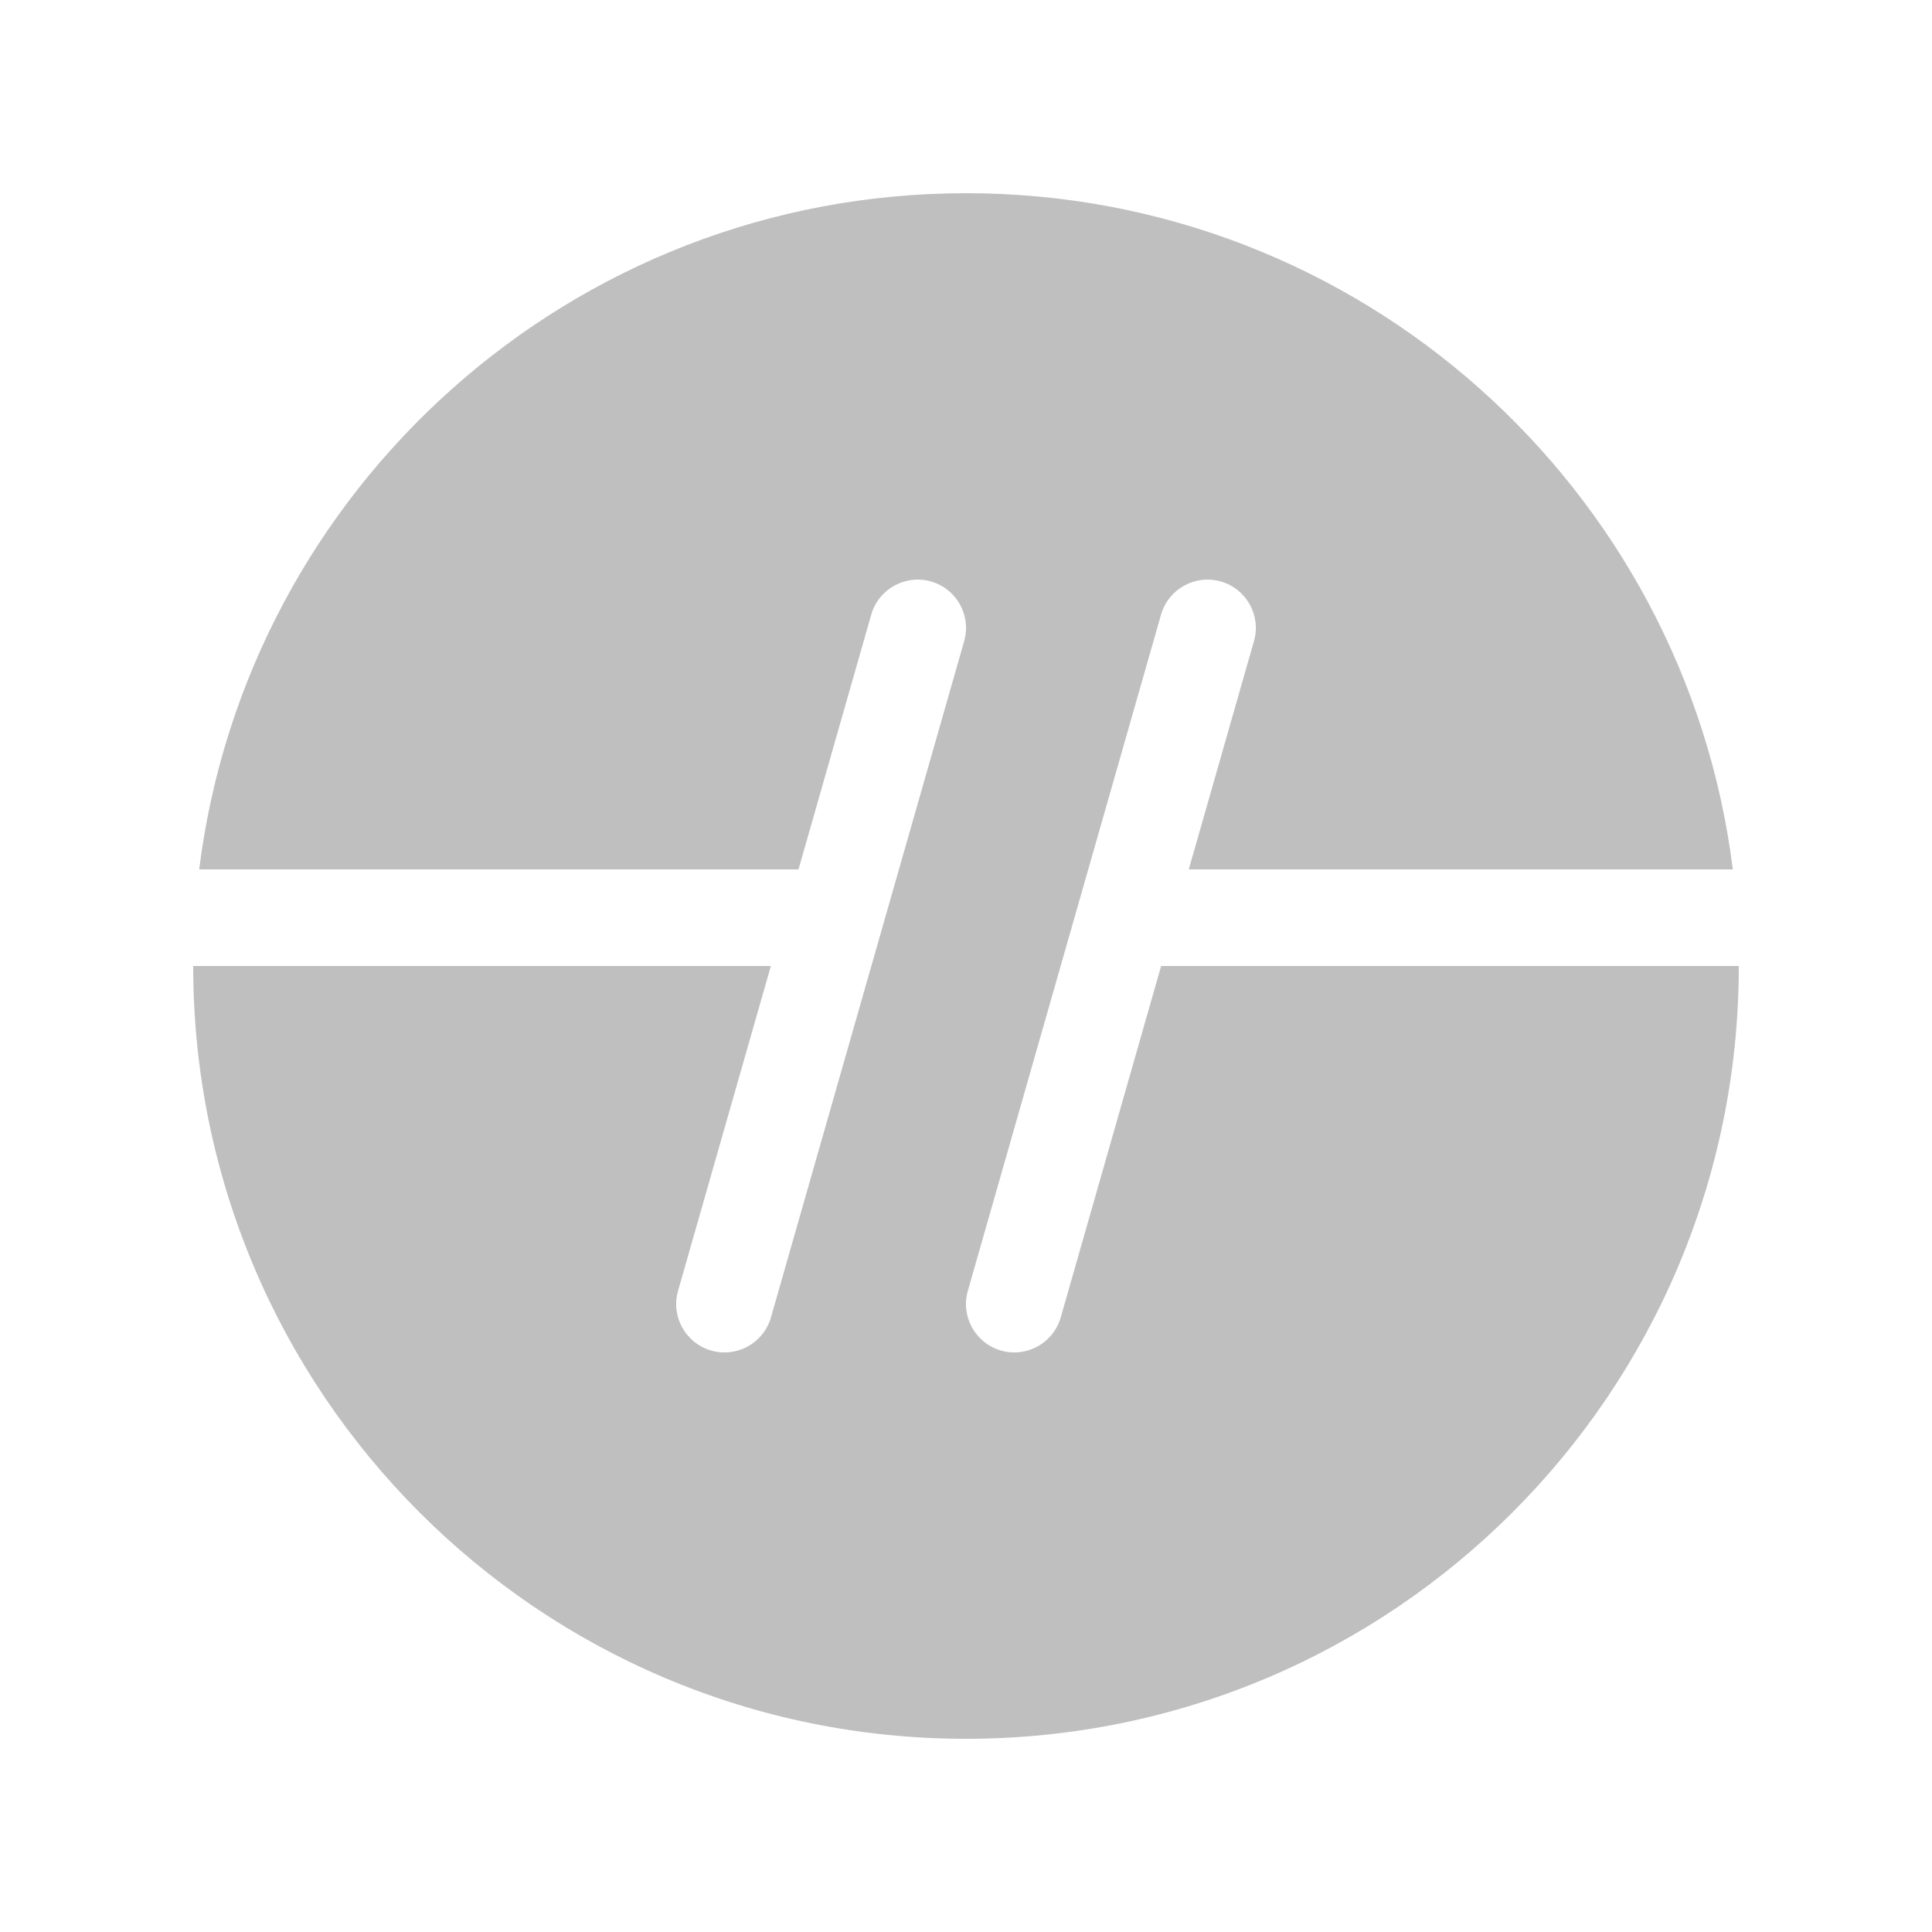 <svg width="512" height="512" viewBox="0 0 20 20" fill="none" xmlns="http://www.w3.org/2000/svg"><path d="M17.938 9H12.306L12.981 6.637C13.057 6.372 12.903 6.095 12.637 6.019C12.372 5.944 12.095 6.097 12.019 6.363L10.019 13.363C9.943 13.628 10.097 13.905 10.363 13.981C10.628 14.057 10.905 13.903 10.981 13.637L12.02 10H18C18 14.418 14.418 18 10 18C5.582 18 2 14.418 2 10H7.98L7.019 13.363C6.943 13.628 7.097 13.905 7.363 13.981C7.628 14.057 7.905 13.903 7.981 13.637L9.981 6.637C10.057 6.372 9.903 6.095 9.637 6.019C9.372 5.944 9.095 6.097 9.019 6.363L8.266 9H2.062C2.554 5.054 5.92 2 10 2C14.08 2 17.446 5.054 17.938 9Z" fill="#bfbfbf"/></svg>